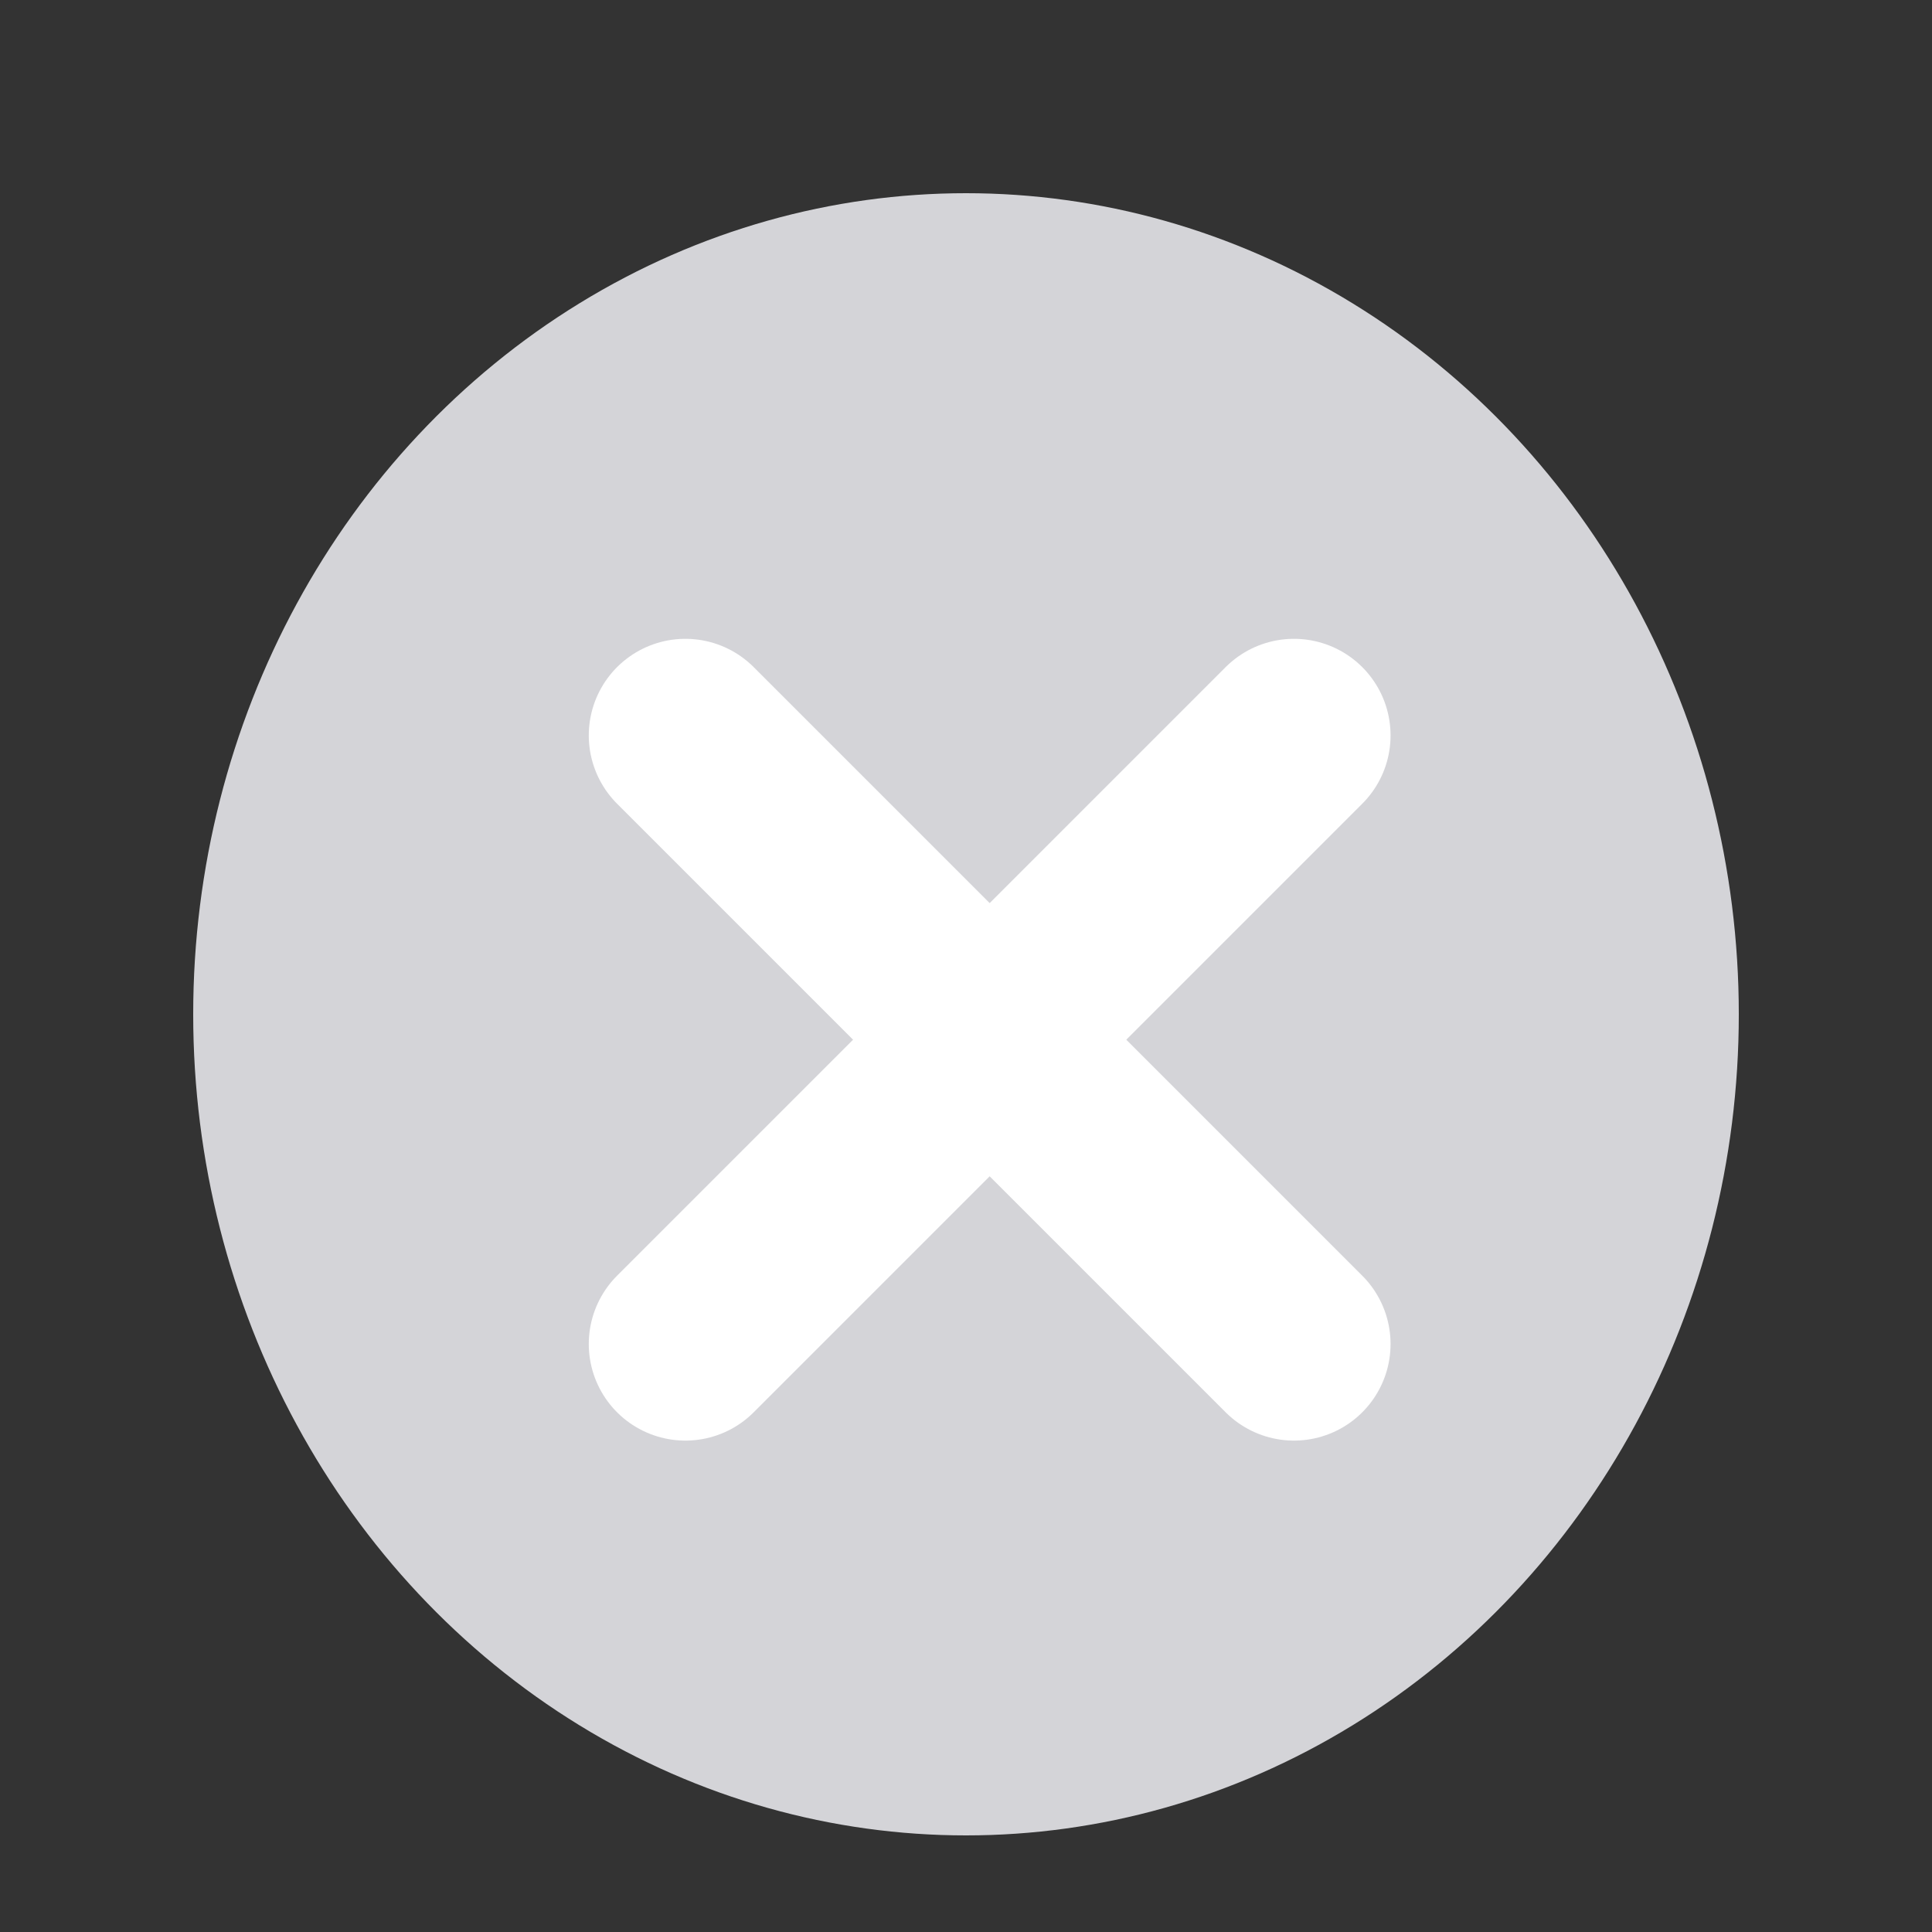 <svg xmlns="http://www.w3.org/2000/svg" width="20" height="20" viewBox="0 0 20 20">
  <rect x="0" y="0" width="20" height="20" fill="#333333" stroke="none"/>
  <g id="그룹_18499" data-name="그룹 18499" transform="translate(-629 -856)">
    <g id="그룹_14234" data-name="그룹 14234" transform="translate(629 856)">
      <ellipse id="타원_31" data-name="타원 31" cx="8" cy="8.5" rx="8" ry="8.5" transform="translate(2 2)" fill="#d4d4d8"/>
      <line id="선_44" data-name="선 44" x1="6.3" y2="6.3" transform="translate(7.095 7.613)" fill="none" stroke="#fff" stroke-linecap="round" stroke-miterlimit="10" stroke-width="2"/>
      <line id="선_45" data-name="선 45" x1="6.3" y1="6.3" transform="translate(7.095 7.613)" fill="none" stroke="#fff" stroke-linecap="round" stroke-miterlimit="10" stroke-width="2"/>
      <rect id="사각형_4714" data-name="사각형 4714" width="20" height="20" fill="none" opacity="0.5"/>
    </g>
  </g>
</svg>
